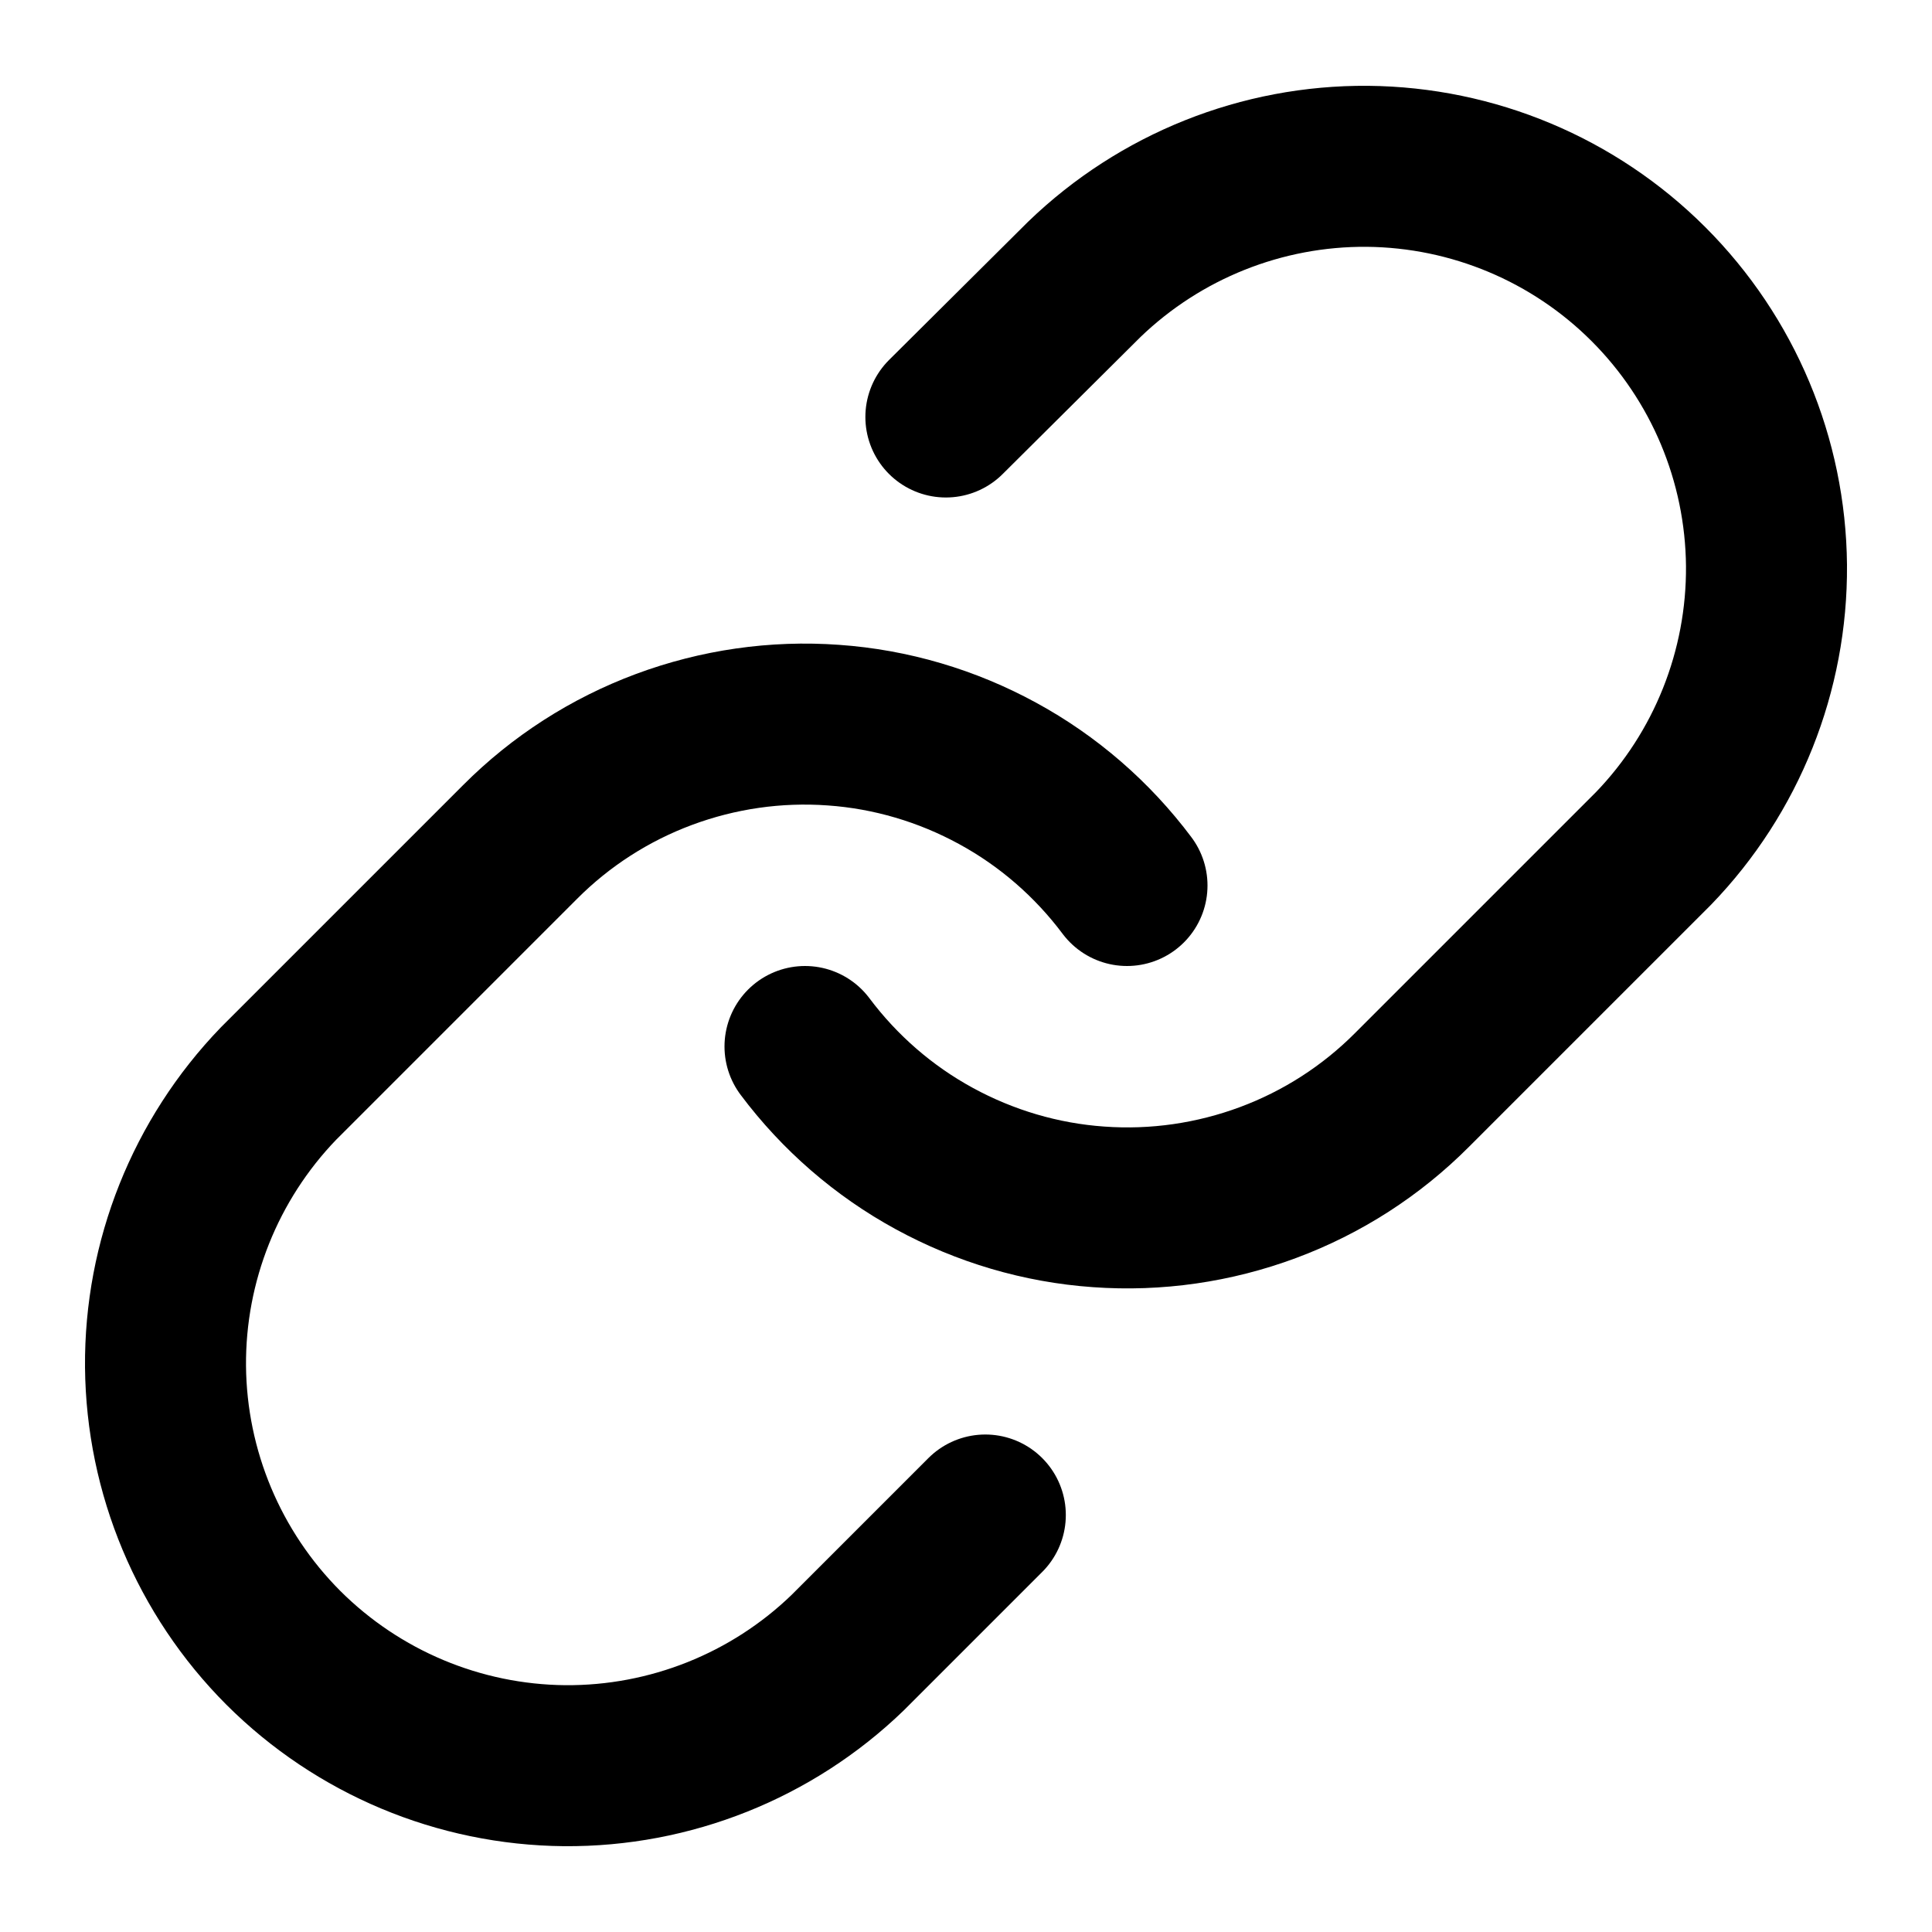<svg width="12" height="12" viewBox="0 0 12 12" fill="none" xmlns="http://www.w3.org/2000/svg">
<path d="M5 6.5C5.215 6.787 5.489 7.025 5.803 7.196C6.118 7.368 6.466 7.471 6.823 7.496C7.181 7.522 7.54 7.47 7.876 7.345C8.212 7.22 8.517 7.024 8.77 6.77L10.27 5.27C10.725 4.799 10.977 4.167 10.972 3.512C10.966 2.856 10.703 2.229 10.239 1.765C9.776 1.302 9.149 1.039 8.493 1.033C7.838 1.028 7.207 1.28 6.735 1.735L5.875 2.59" stroke="black" stroke-linecap="round" stroke-linejoin="round"/>
<path d="M7 5.5C6.785 5.213 6.511 4.975 6.197 4.804C5.882 4.632 5.534 4.529 5.177 4.504C4.819 4.478 4.46 4.53 4.124 4.655C3.788 4.78 3.483 4.976 3.23 5.23L1.73 6.73C1.275 7.202 1.023 7.833 1.028 8.488C1.034 9.144 1.297 9.771 1.76 10.235C2.224 10.698 2.851 10.961 3.507 10.967C4.162 10.972 4.794 10.72 5.265 10.265L6.12 9.41" stroke="black" stroke-linecap="round" stroke-linejoin="round"/>
</svg>
